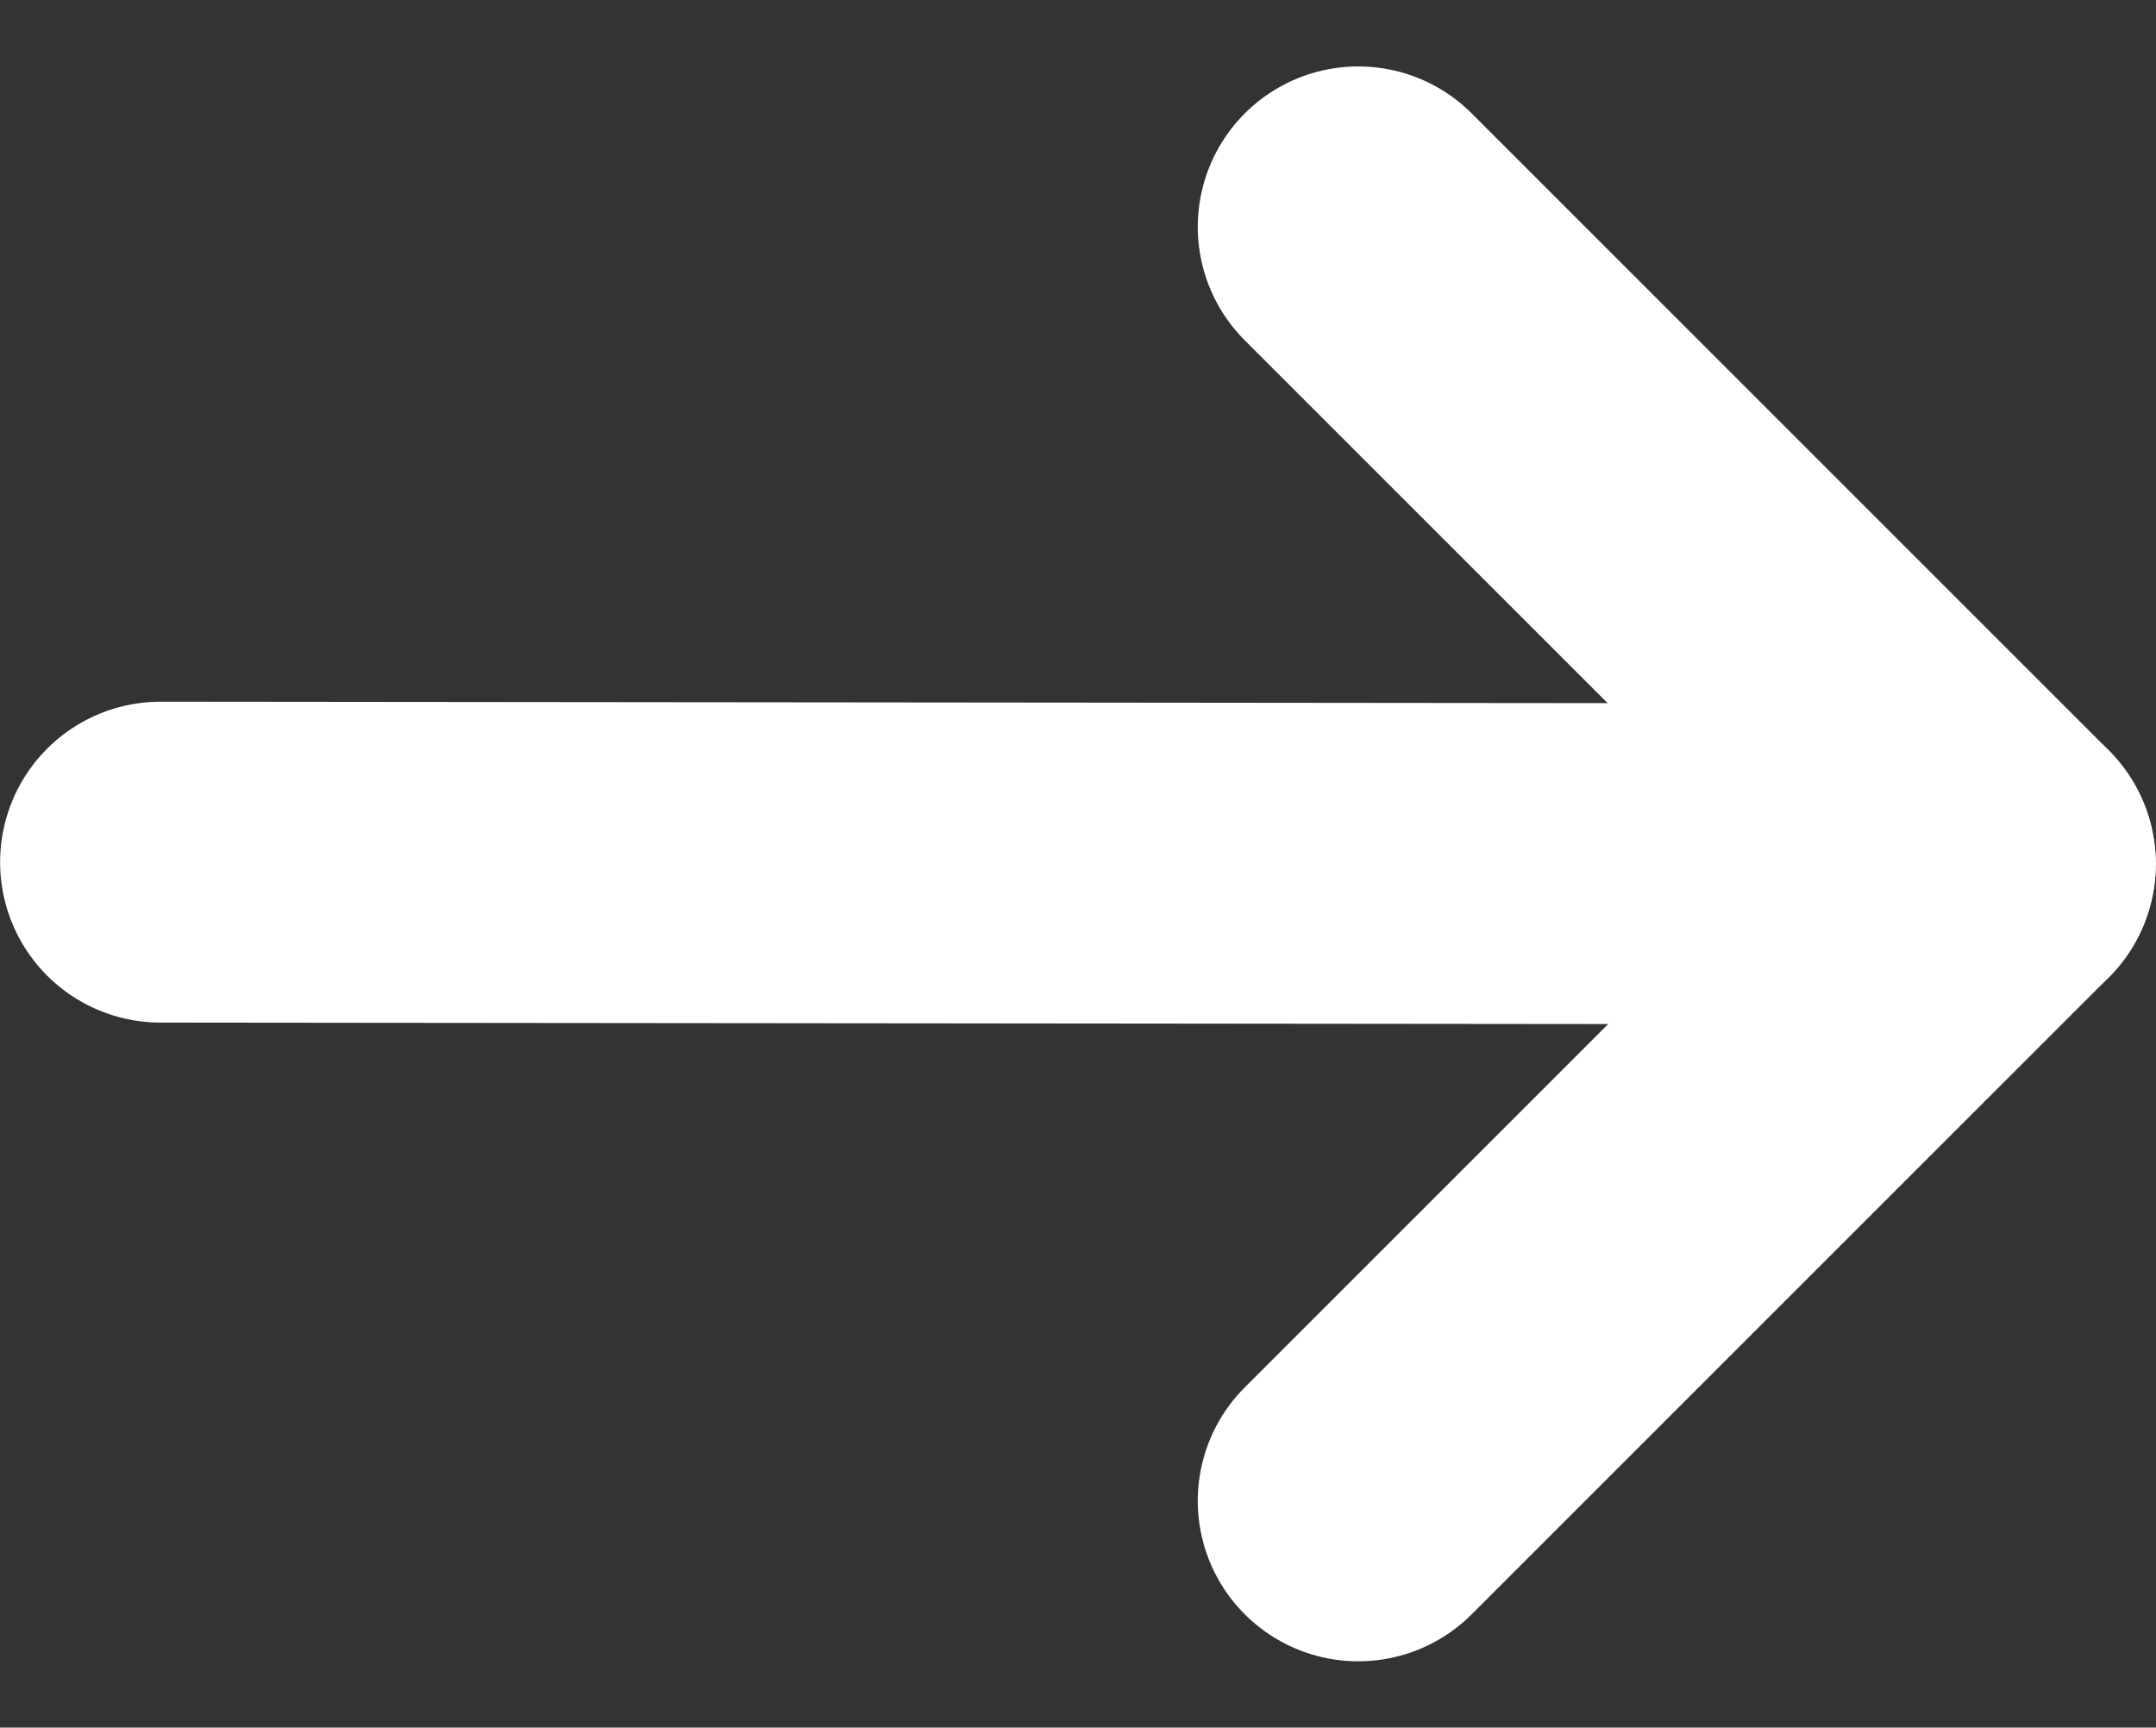 <svg xmlns="http://www.w3.org/2000/svg" width="20.153" height="16.151" viewBox="0 0 20.153 16.151">
  <rect x="0" y="0" width="20.153" height="16.151" fill="#333333" stroke="none"/>
  <g id="Grupo_1147" data-name="Grupo 1147" transform="translate(1.501 2.121)">
    <line id="Linha_88" data-name="Linha 88" x2="17.15" y2="0.017" transform="translate(0 5.939)" fill="none" stroke="#fff" stroke-linecap="round" stroke-linejoin="round" stroke-width="3"/>
    <path id="Caminho_190" data-name="Caminho 190" d="M575.945,2054.038l5.955,5.955-5.955,5.955" transform="translate(-564.75 -2054.038)" fill="none" stroke="#fff" stroke-linecap="round" stroke-linejoin="round" stroke-width="3"/>
  </g>
</svg>
